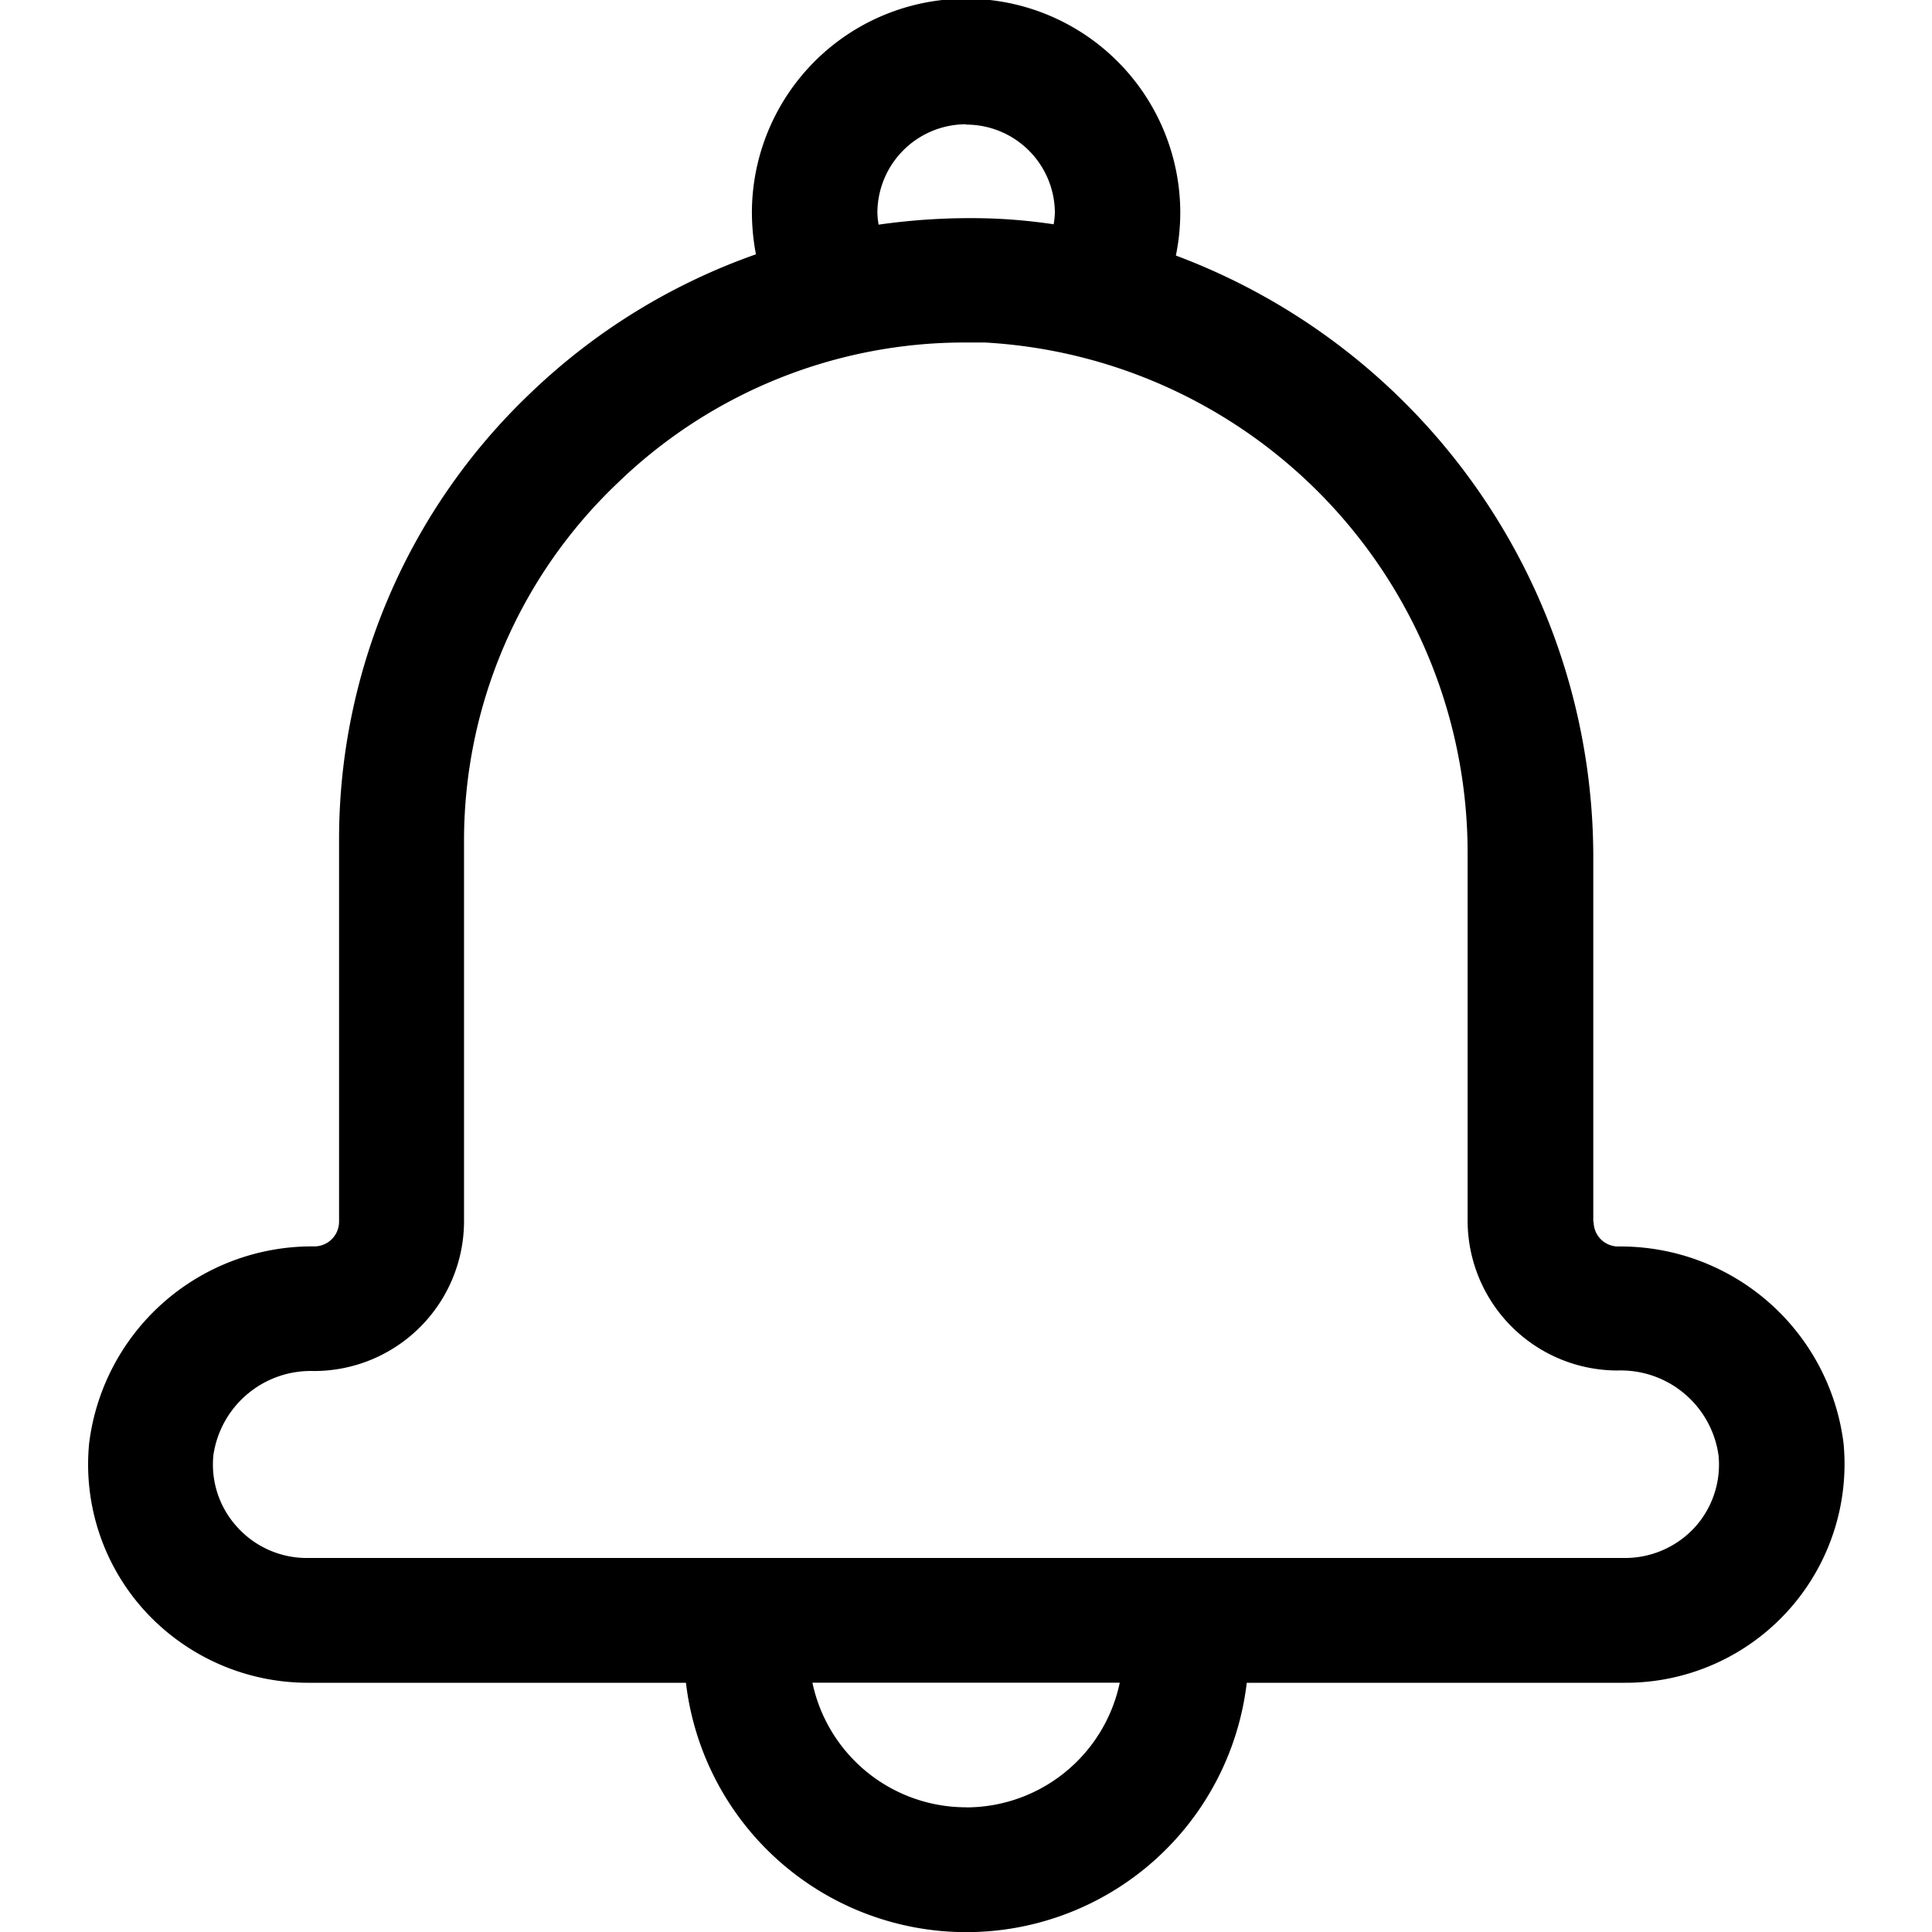 <svg xmlns="http://www.w3.org/2000/svg" width="22" height="22" viewBox="0 0 22 22">
  <g id="notification" transform="translate(103.043 -0.002)">
    <g id="Group_30995" data-name="Group 30995" transform="translate(-103.042 0)">
      <rect id="Rectangle_22155" data-name="Rectangle 22155" width="22" height="22" transform="translate(0 0.002)" fill="none"/>
      <path id="Path_32885" data-name="Path 32885" d="M35.1,13.913V9.733A7.317,7.317,0,0,0,30.347,2.91a2.468,2.468,0,0,0,.05-.486,2.439,2.439,0,0,0-4.878,0,2.579,2.579,0,0,0,.046.472A7.1,7.1,0,0,0,23,4.474a7.012,7.012,0,0,0-2.182,5.106v4.333a.282.282,0,0,1-.282.28,2.556,2.556,0,0,0-2.564,2.243,2.476,2.476,0,0,0,.639,1.913,2.517,2.517,0,0,0,1.85.813h4.307a3.215,3.215,0,0,0,6.386,0h4.307a2.491,2.491,0,0,0,2.489-2.725,2.559,2.559,0,0,0-2.564-2.243.28.28,0,0,1-.282-.28ZM27.958,1.419a1.009,1.009,0,0,1,1.011,1,.862.862,0,0,1-.014.135,6.369,6.369,0,0,0-.736-.067,7.406,7.406,0,0,0-1.257.071.862.862,0,0,1-.014-.135,1.01,1.01,0,0,1,1.011-1.008Zm0,19.161a1.789,1.789,0,0,1-1.75-1.419h3.5A1.789,1.789,0,0,1,27.958,20.581Zm8.568-4.01a1.064,1.064,0,0,1-.271.823,1.079,1.079,0,0,1-.8.348h-15a1.066,1.066,0,0,1-.793-.348,1.054,1.054,0,0,1-.275-.823,1.12,1.12,0,0,1,1.143-.958,1.708,1.708,0,0,0,1.711-1.7V9.581A5.614,5.614,0,0,1,23.99,5.5,5.68,5.68,0,0,1,27.958,3.9c.071,0,.139,0,.211,0a5.822,5.822,0,0,1,5.5,5.826v4.18a1.708,1.708,0,0,0,1.711,1.7A1.123,1.123,0,0,1,36.526,16.571Z" transform="translate(-16.958 0.002)"/>
    </g>
  </g>
</svg>
